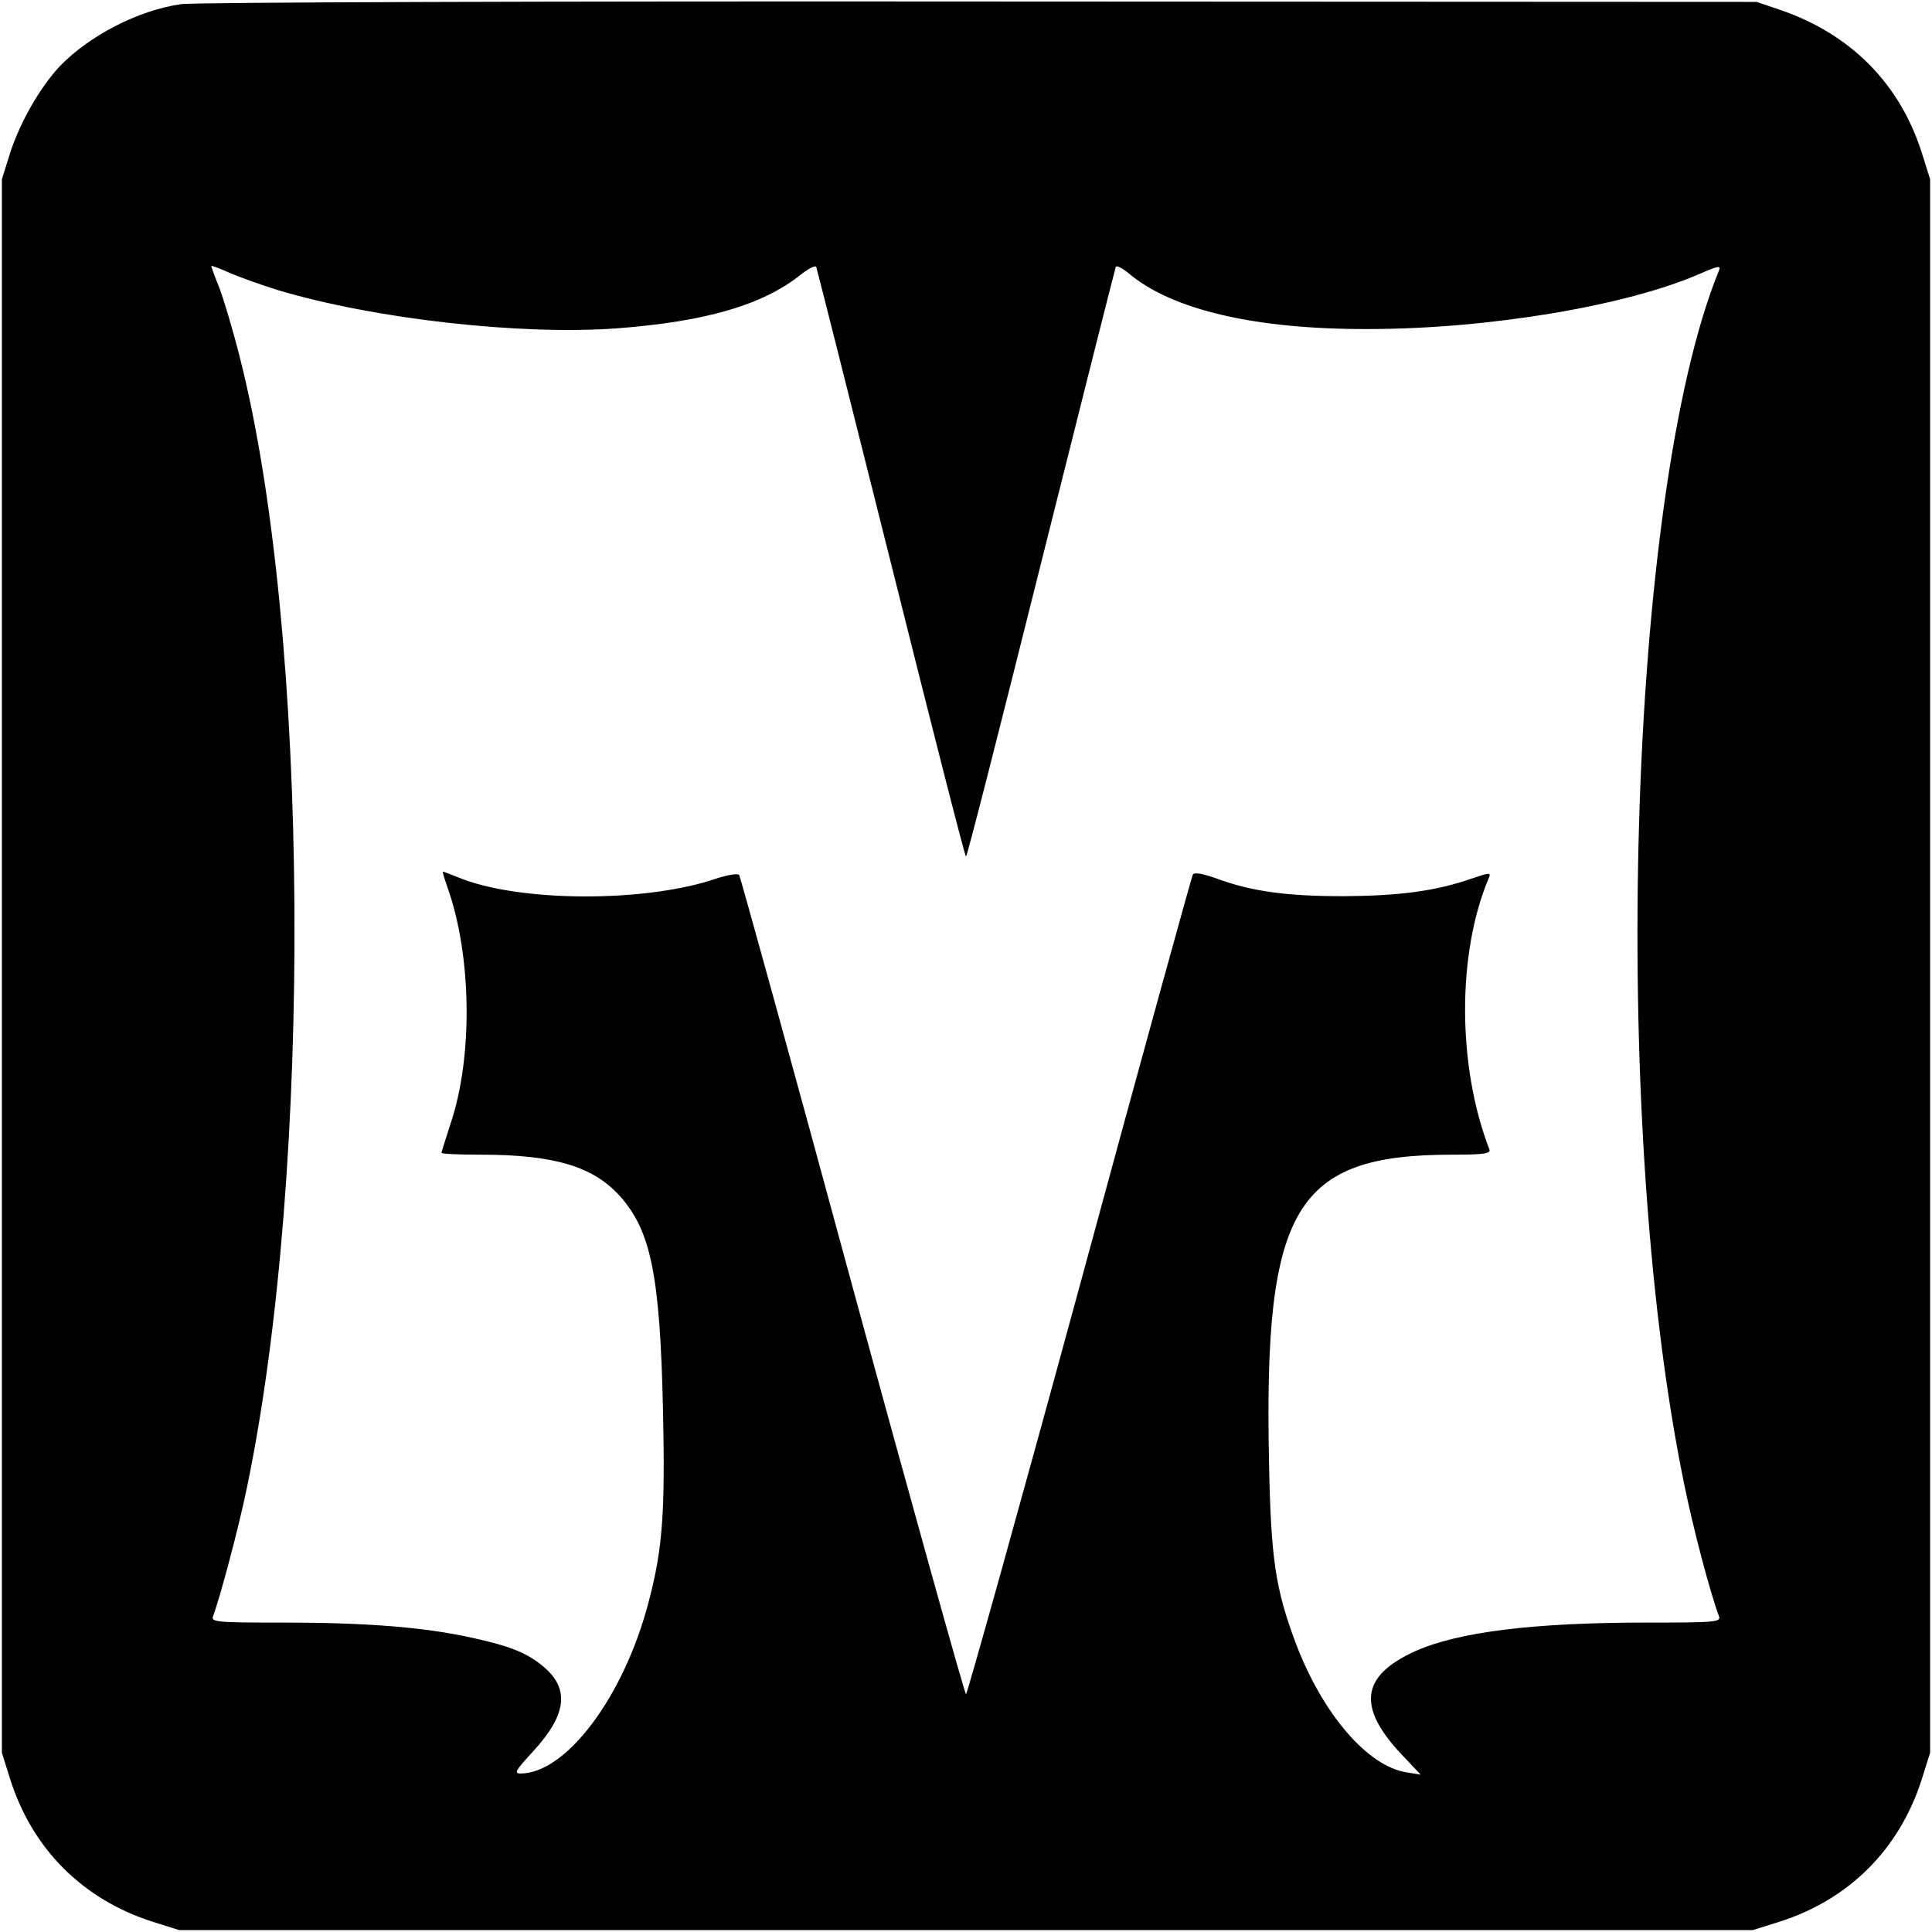 <?xml version="1.0" standalone="no"?>
<!DOCTYPE svg PUBLIC "-//W3C//DTD SVG 20010904//EN"
 "http://www.w3.org/TR/2001/REC-SVG-20010904/DTD/svg10.dtd">
<svg version="1.0" xmlns="http://www.w3.org/2000/svg"
 width="512pt" height="512pt" viewBox="0 0 512 512"
 preserveAspectRatio="xMidYMid meet">
<g transform="translate(0,512) scale(0.1,-0.1)"
fill="#000000" stroke="none">
<path d="M480 5109 c-114 -16 -244 -84 -322 -165 -52 -56 -105 -148 -131 -229
l-22 -70 0 -2085 0 -2085 22 -70 c59 -186 193 -319 378 -378 l70 -22 2085 0
2085 0 70 22 c186 59 319 193 378 378 l22 70 0 2085 0 2085 -22 70 c-58 183
-188 314 -373 378 l-65 22 -2060 1 c-1133 1 -2085 -2 -2115 -7z m257 -758
c258 -77 645 -120 900 -101 233 18 383 61 485 142 20 16 38 25 41 21 2 -5 91
-358 198 -785 107 -428 196 -778 199 -778 3 0 92 350 199 778 107 427 196 780
198 785 3 4 18 -4 35 -18 114 -96 335 -148 633 -147 320 0 688 62 881 147 49
21 55 22 49 7 -242 -594 -290 -2238 -94 -3204 25 -126 71 -298 94 -360 7 -17
-6 -18 -193 -18 -299 0 -498 -25 -612 -76 -143 -65 -154 -147 -37 -272 l52
-55 -37 6 c-104 16 -223 155 -294 342 -54 145 -66 222 -71 482 -14 673 69 813
486 813 84 0 102 3 98 14 -85 220 -86 519 -2 718 7 17 4 16 -47 -1 -96 -33
-190 -45 -338 -46 -152 0 -246 13 -339 48 -35 12 -56 16 -60 9 -3 -6 -139
-497 -300 -1091 -162 -595 -298 -1081 -301 -1081 -3 0 -139 486 -301 1081
-161 594 -297 1085 -300 1090 -3 5 -28 1 -60 -9 -188 -65 -527 -63 -685 3 -20
8 -38 15 -40 15 -2 0 4 -19 12 -42 64 -180 68 -448 8 -626 -13 -40 -24 -75
-24 -77 0 -3 46 -5 103 -5 196 0 299 -31 370 -110 82 -92 106 -209 114 -565 6
-275 -1 -370 -38 -510 -65 -250 -218 -455 -340 -455 -18 0 -12 9 35 60 86 94
96 162 30 220 -45 39 -89 57 -194 80 -127 28 -281 40 -498 40 -181 0 -194 1
-187 18 18 48 67 231 89 338 176 843 167 2273 -19 2999 -18 72 -43 154 -54
183 -12 29 -21 55 -21 57 0 2 24 -7 53 -20 29 -12 85 -32 124 -44z"/>
</g>
</svg>
